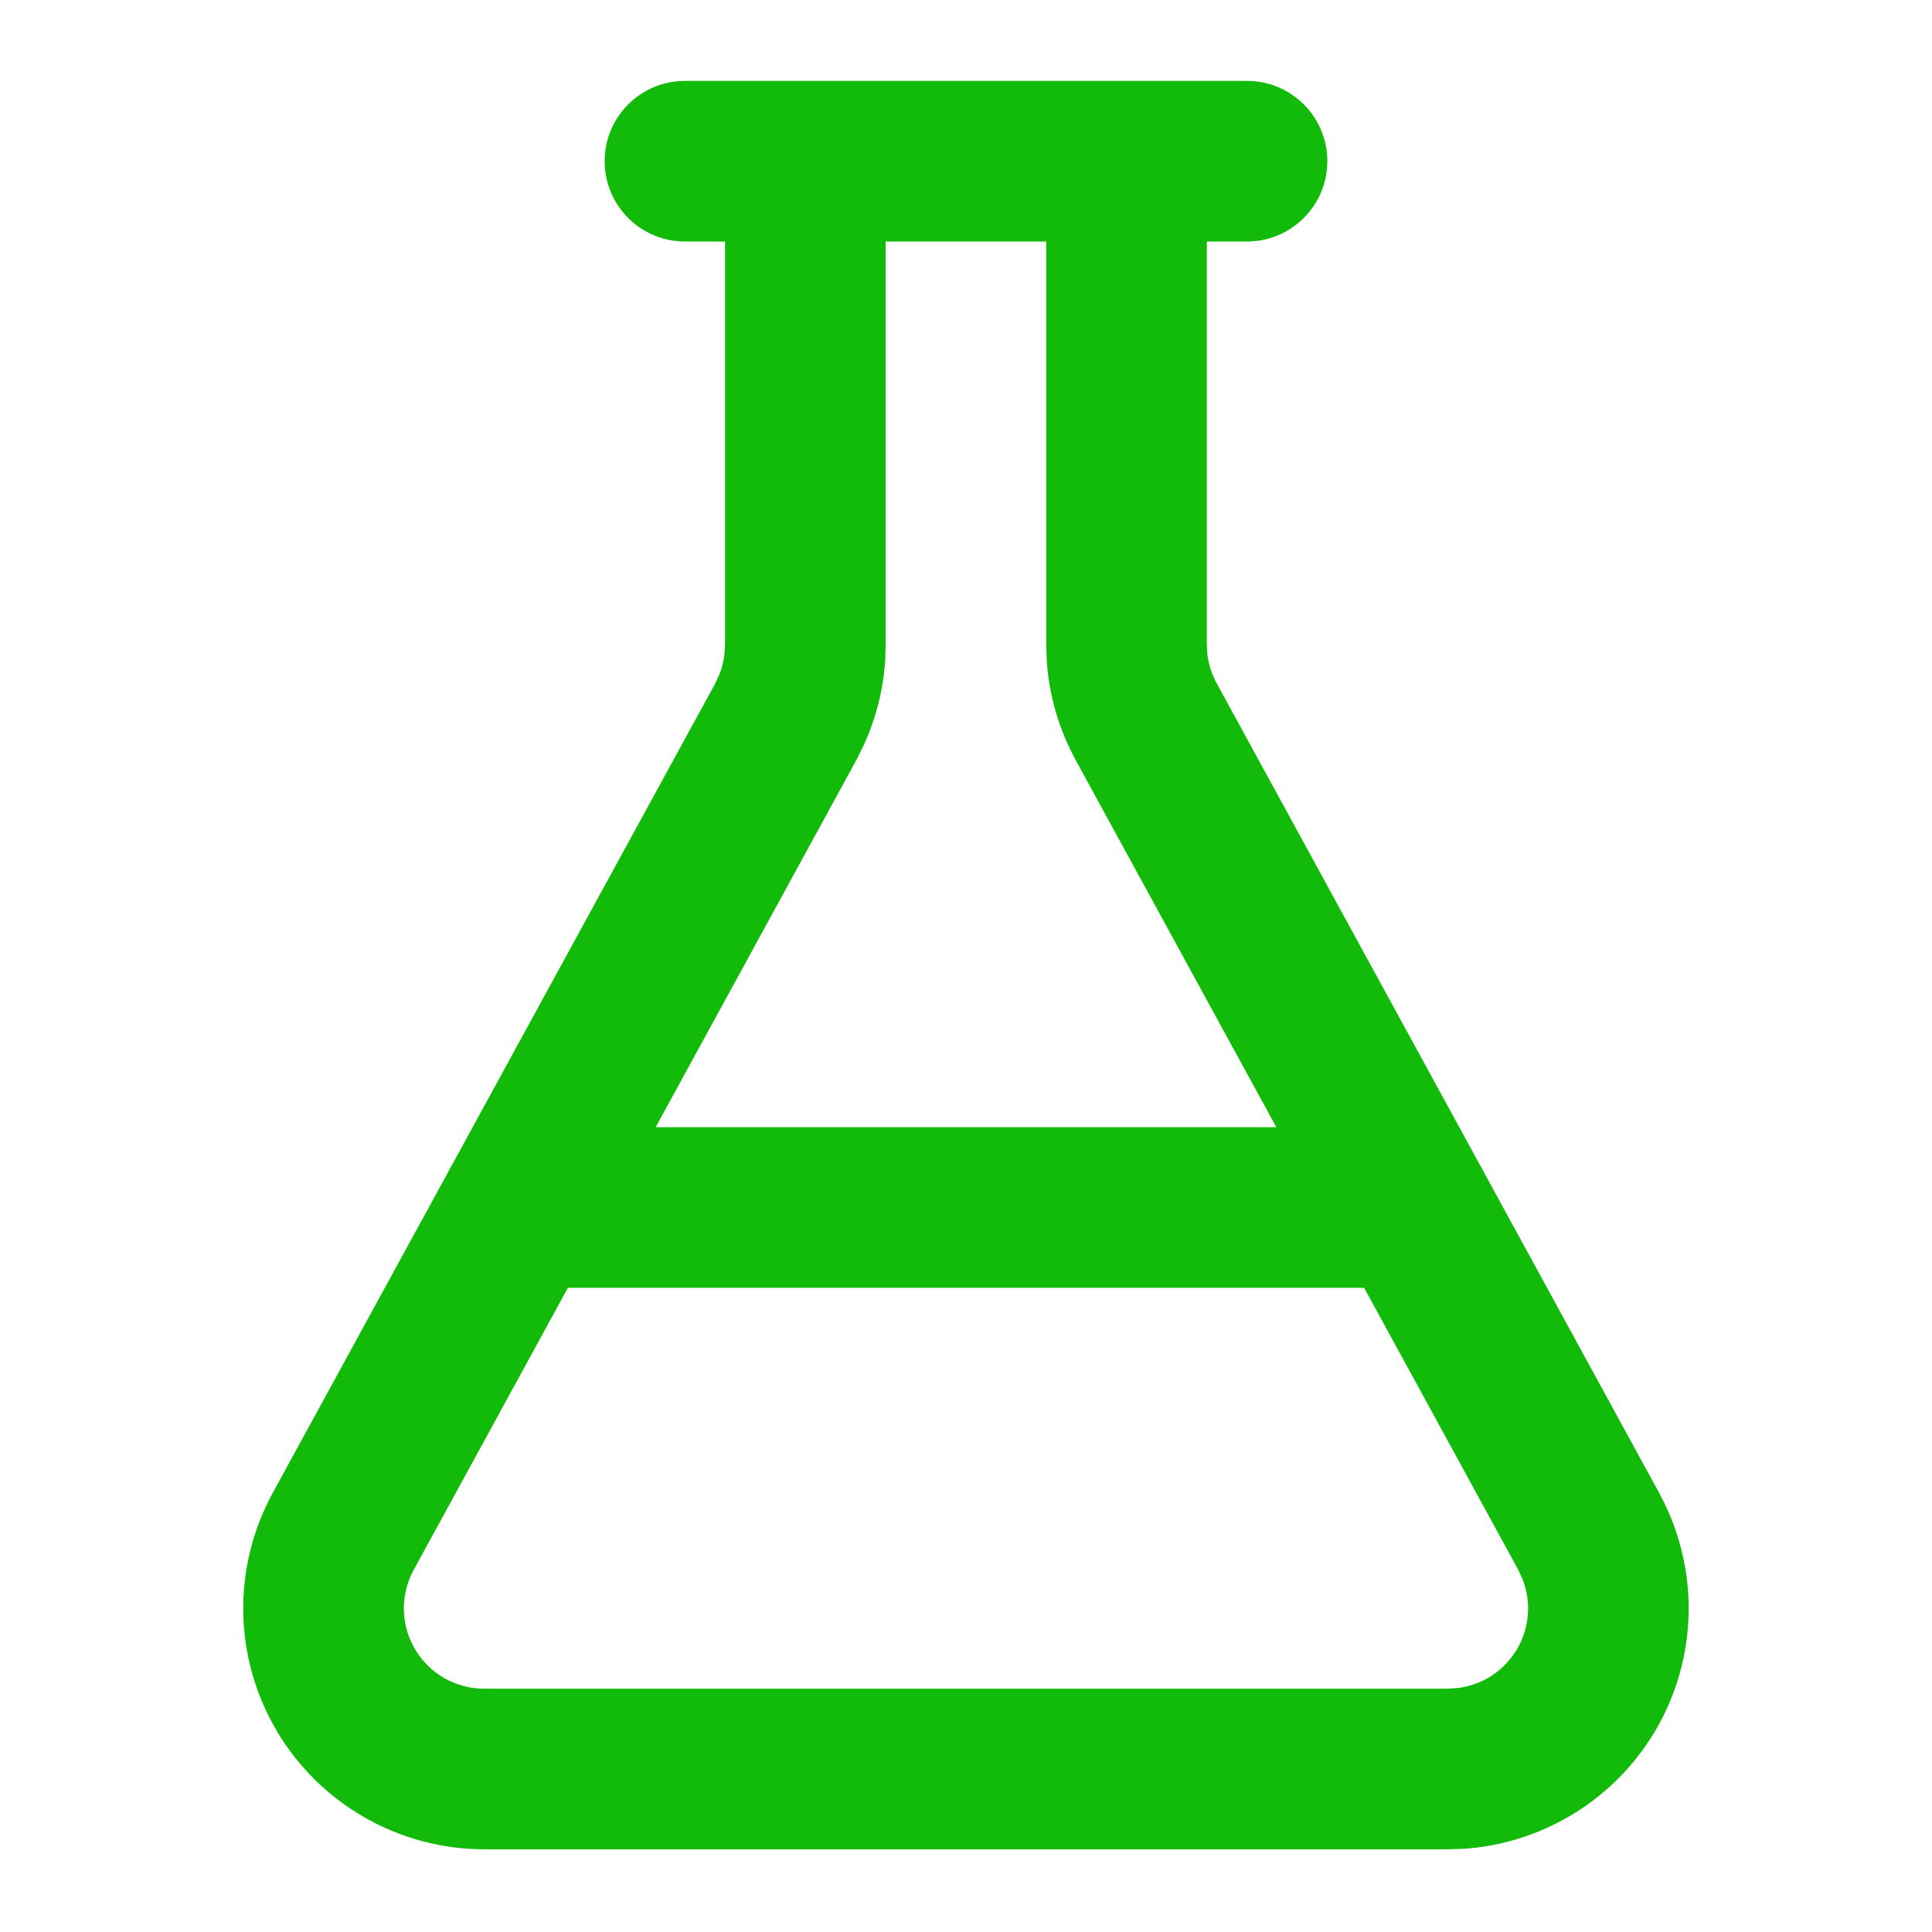 <svg width="32" height="32" viewBox="0 0 32 32" fill="none" xmlns="http://www.w3.org/2000/svg">
<path d="M12.009 10.68L12.009 2.7C12.009 1.965 12.605 1.37 13.339 1.37C14.073 1.37 14.669 1.965 14.669 2.7L14.669 10.68L14.662 10.929C14.631 11.428 14.505 11.917 14.293 12.371L14.181 12.594L6.853 26.001C6.742 26.203 6.685 26.432 6.689 26.663C6.693 26.894 6.757 27.119 6.875 27.318C6.992 27.516 7.16 27.681 7.36 27.796C7.561 27.91 7.788 27.97 8.019 27.97L23.98 27.97L24.152 27.958C24.322 27.936 24.488 27.881 24.639 27.796C24.839 27.681 25.007 27.516 25.125 27.318C25.242 27.119 25.306 26.894 25.31 26.663C25.313 26.49 25.282 26.318 25.219 26.158L25.147 26.001L17.819 12.594C17.538 12.08 17.373 11.512 17.337 10.929L17.329 10.68V2.7C17.329 1.965 17.925 1.37 18.659 1.37C19.393 1.37 19.989 1.965 19.989 2.7V10.68L19.999 10.847C20.02 11.012 20.072 11.172 20.153 11.319L27.479 24.724C27.812 25.332 27.981 26.016 27.969 26.709C27.957 27.401 27.765 28.079 27.412 28.675C27.058 29.27 26.556 29.764 25.954 30.106C25.428 30.406 24.841 30.583 24.239 30.622L23.979 30.63L8.019 30.63C7.327 30.63 6.646 30.449 6.045 30.106C5.443 29.764 4.941 29.27 4.587 28.675C4.234 28.079 4.041 27.401 4.029 26.709C4.017 26.016 4.186 25.332 4.519 24.724L11.847 11.319L11.917 11.168C11.957 11.065 11.985 10.957 11.998 10.847L12.009 10.68Z" fill="#12BA09"/>
<path d="M23.377 18.67L23.513 18.676C24.184 18.744 24.707 19.311 24.707 20C24.707 20.689 24.184 21.255 23.513 21.323L23.377 21.33L8.622 21.33C7.887 21.33 7.292 20.735 7.292 20C7.292 19.265 7.887 18.67 8.622 18.67L23.377 18.67Z" fill="#12BA09"/>
<path d="M20.655 1.34C21.389 1.34 21.985 1.935 21.985 2.67C21.985 3.404 21.389 4 20.655 4L11.345 4C10.61 4 10.015 3.404 10.015 2.67C10.015 1.935 10.61 1.34 11.345 1.34L20.655 1.34Z" fill="#12BA09"/>
</svg>
